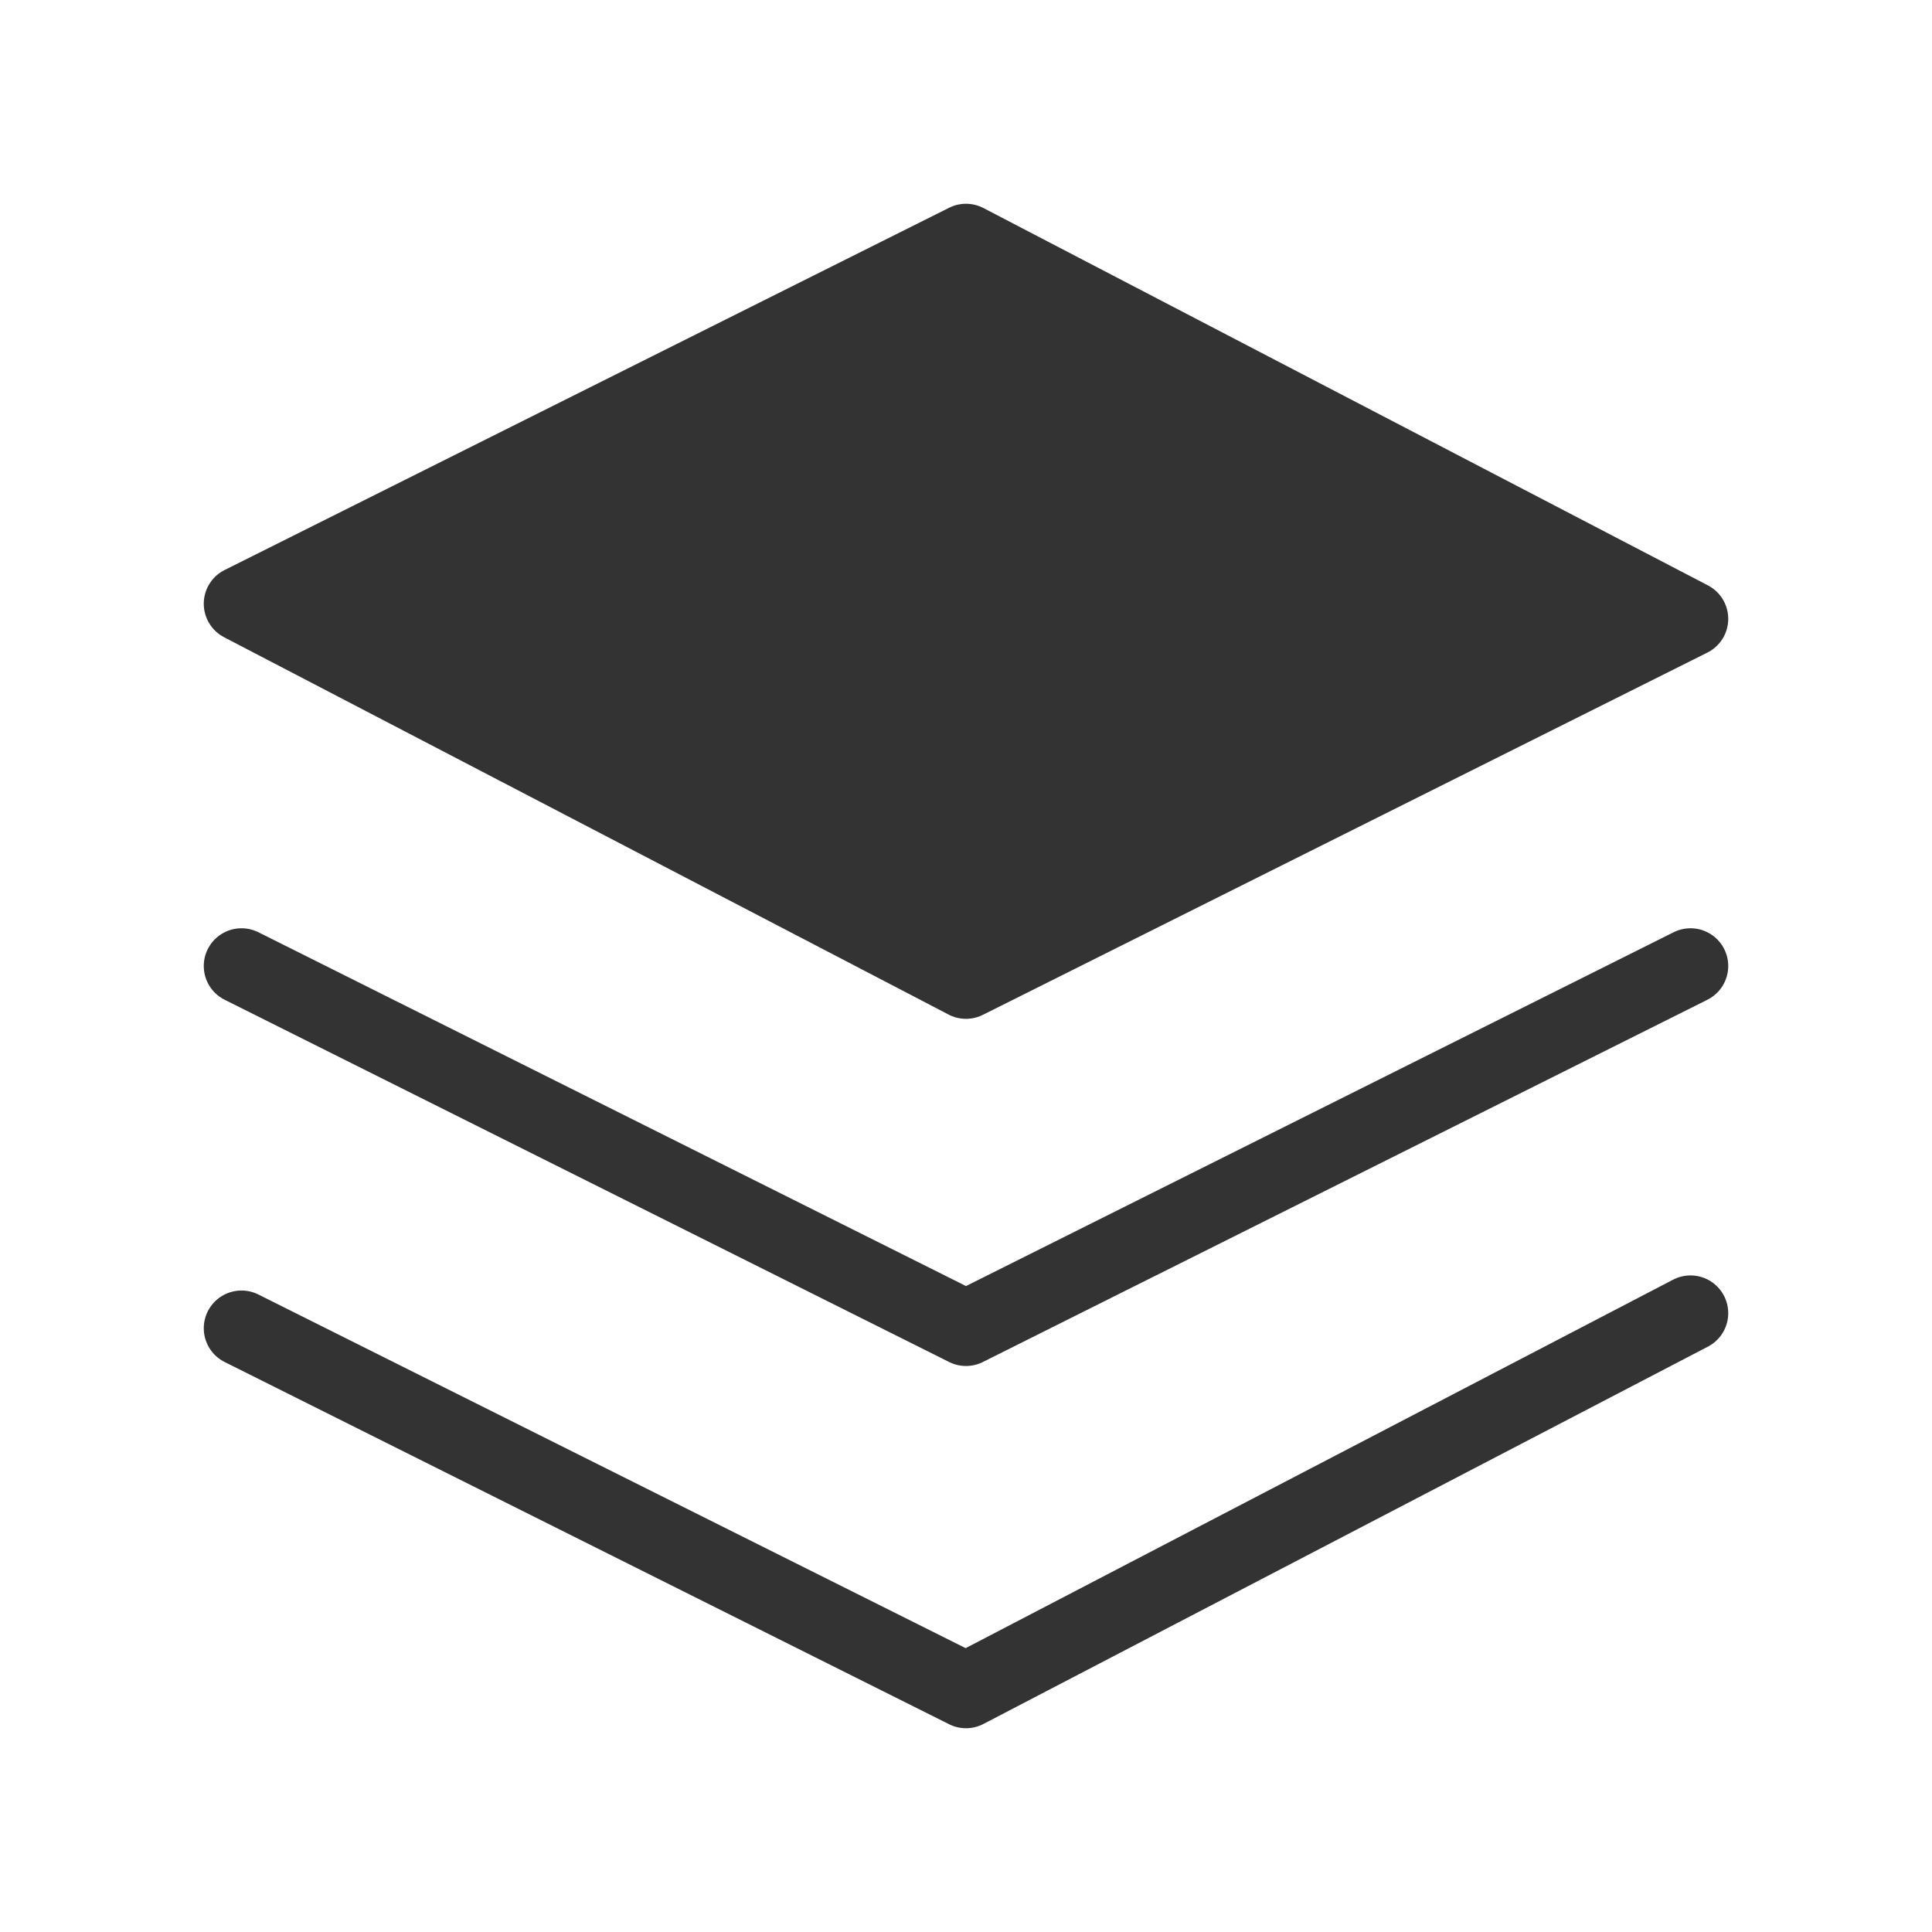 <svg xmlns="http://www.w3.org/2000/svg" viewBox="0 0 128 128" stroke="#333" stroke-width="5" stroke-linejoin="round" stroke-linecap="round" fill="#333"><path d="M64 16l48 25L64 65 16 40Z"/><path d="M16 88l48 24 48-25M16 64 64 88l48-24" fill="none"/></svg>
